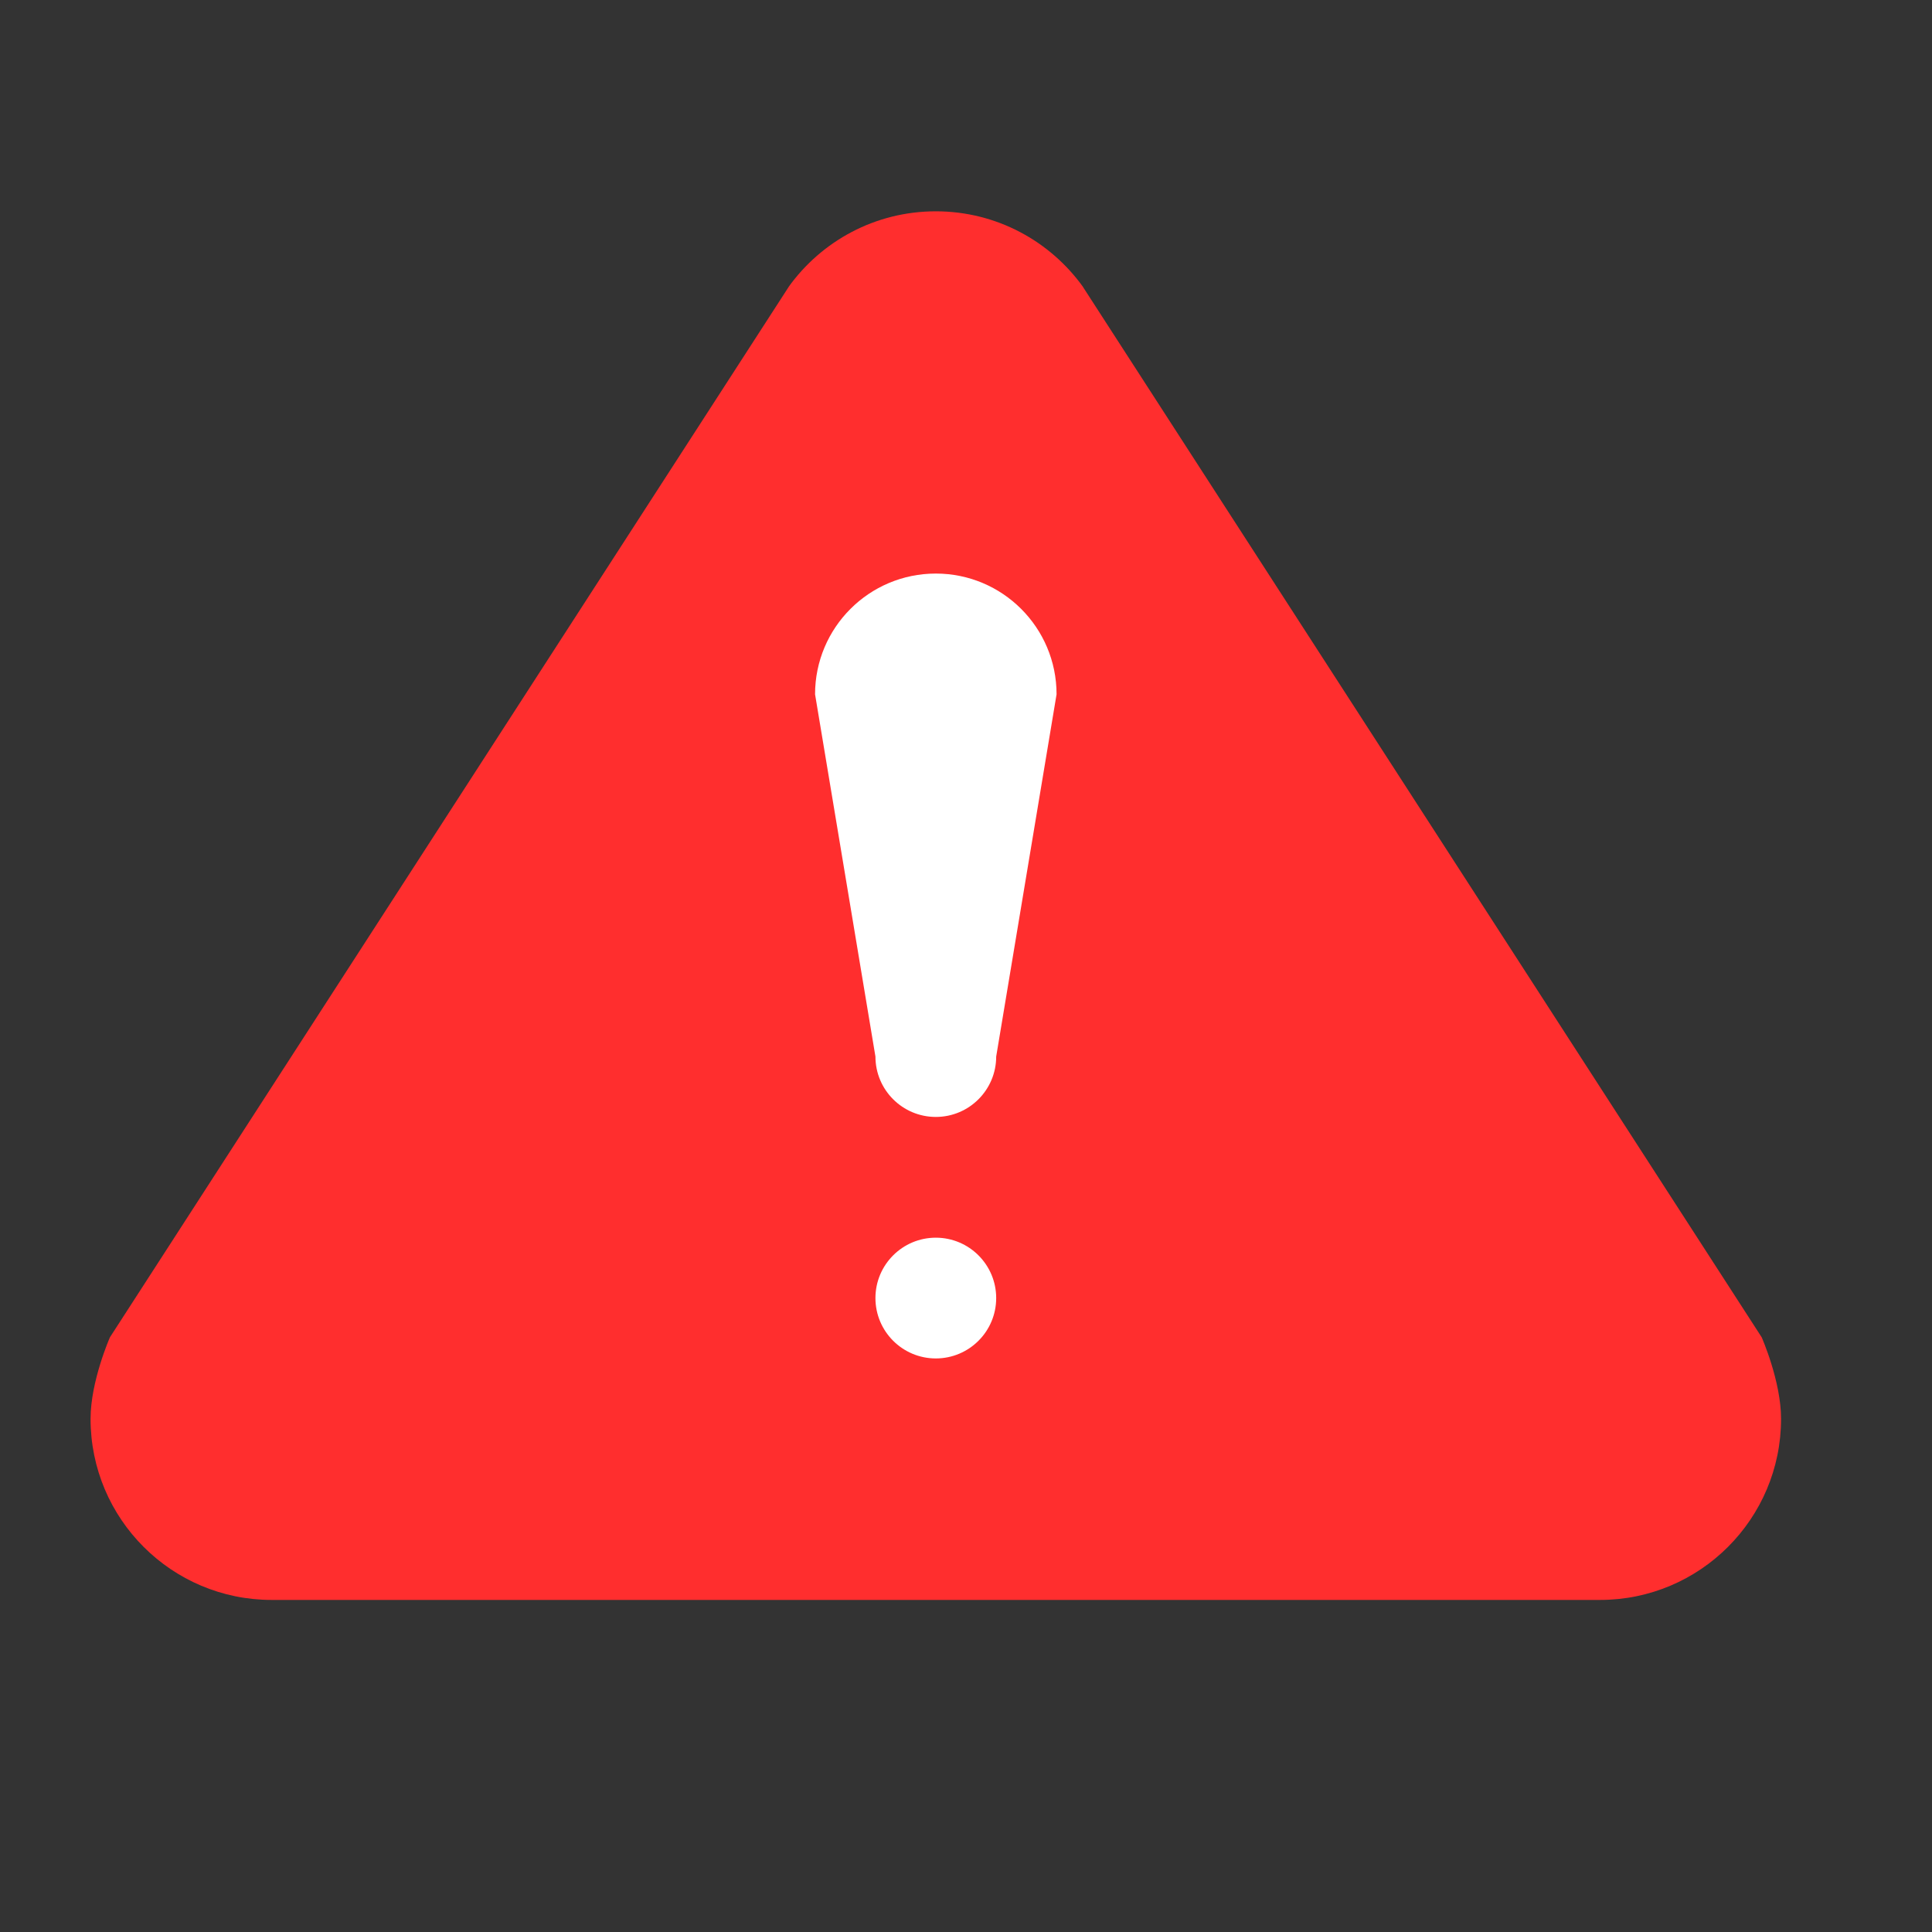 <!DOCTYPE svg PUBLIC "-//W3C//DTD SVG 1.1//EN" "http://www.w3.org/Graphics/SVG/1.1/DTD/svg11.dtd">
<!-- Uploaded to: SVG Repo, www.svgrepo.com, Transformed by: SVG Repo Mixer Tools -->
<svg width="800px" height="800px" viewBox="0 0 64 64" version="1.1" xmlns="http://www.w3.org/2000/svg" xmlns:xlink="http://www.w3.org/1999/xlink" fill="#000000">
<rect x="0" y="0" width="64" height="64" fill="#333333" stroke="none"/>
<g id="SVGRepo_bgCarrier" stroke-width="0"/>
<g id="SVGRepo_tracerCarrier" stroke-linecap="round" stroke-linejoin="round"/>
<g id="SVGRepo_iconCarrier"> <title>con-warning</title> <desc>Created with Sketch.</desc> <defs> </defs> <g id="General" stroke-width="0.001" fill="none" fill-rule="evenodd"> <g id="SLICES-64px" transform="translate(-720, -300)"> </g> <g id="ICONS" transform="translate(-715, -295)"> <g id="con-warning" transform="translate(718, 302)"> <path d="M50,46 C53.313,46 56,43.313 56,40 C56,38.751 55.358,37.299 55.358,37.299 L32.878,2.51 L32.88,2.509 C31.791,0.99 30.011,0 28,0 C25.989,0 24.209,0.99 23.12,2.509 L23.122,2.51 L0.642,37.299 C0.642,37.299 0,38.751 0,40 C0,43.313 2.687,46 6,46 L50,46 Z" id="Fill-383" fill="#ff2e2e"> </path> <path d="M26,36 C26,34.896 26.896,34 28,34 C29.104,34 30,34.896 30,36 C30,37.104 29.104,38 28,38 C26.896,38 26,37.104 26,36" id="Fill-384" fill="#FFFFFF"> </path> <path d="M32,16 C32,13.791 30.209,12 28,12 C25.791,12 24,13.791 24,16 L26,28 C26,29.104 26.896,30 28,30 C29.104,30 30,29.104 30,28 L32,16 Z" id="Fill-385" fill="#FFFFFF"> </path> <path d="M26,36 C26,34.896 26.896,34 28,34 C29.104,34 30,34.896 30,36 C30,37.104 29.104,38 28,38 C26.896,38 26,37.104 26,36 Z" id="Stroke-386" stroke="#ff2e2e" stroke-width="0.001" stroke-linecap="round" stroke-linejoin="round"> </path> <path d="M32,16 C32,13.791 30.209,12 28,12 C25.791,12 24,13.791 24,16 L26,28 C26,29.104 26.896,30 28,30 C29.104,30 30,29.104 30,28 L32,16 Z" id="Stroke-387" stroke="#ff2e2e" stroke-width="0.001" stroke-linecap="round" stroke-linejoin="round"> </path> <path d="M50,46 C53.313,46 56,43.313 56,40 C56,38.751 55.358,37.299 55.358,37.299 L32.878,2.51 L32.88,2.509 C31.791,0.99 30.011,0 28,0 C25.989,0 24.209,0.99 23.12,2.509 L23.122,2.51 L0.642,37.299 C0.642,37.299 0,38.751 0,40 C0,43.313 2.687,46 6,46 L50,46 Z" id="Stroke-388" stroke="#ff2e2e" stroke-width="0.001" stroke-linecap="round" stroke-linejoin="round"> </path> </g> </g> </g> </g>
</svg>